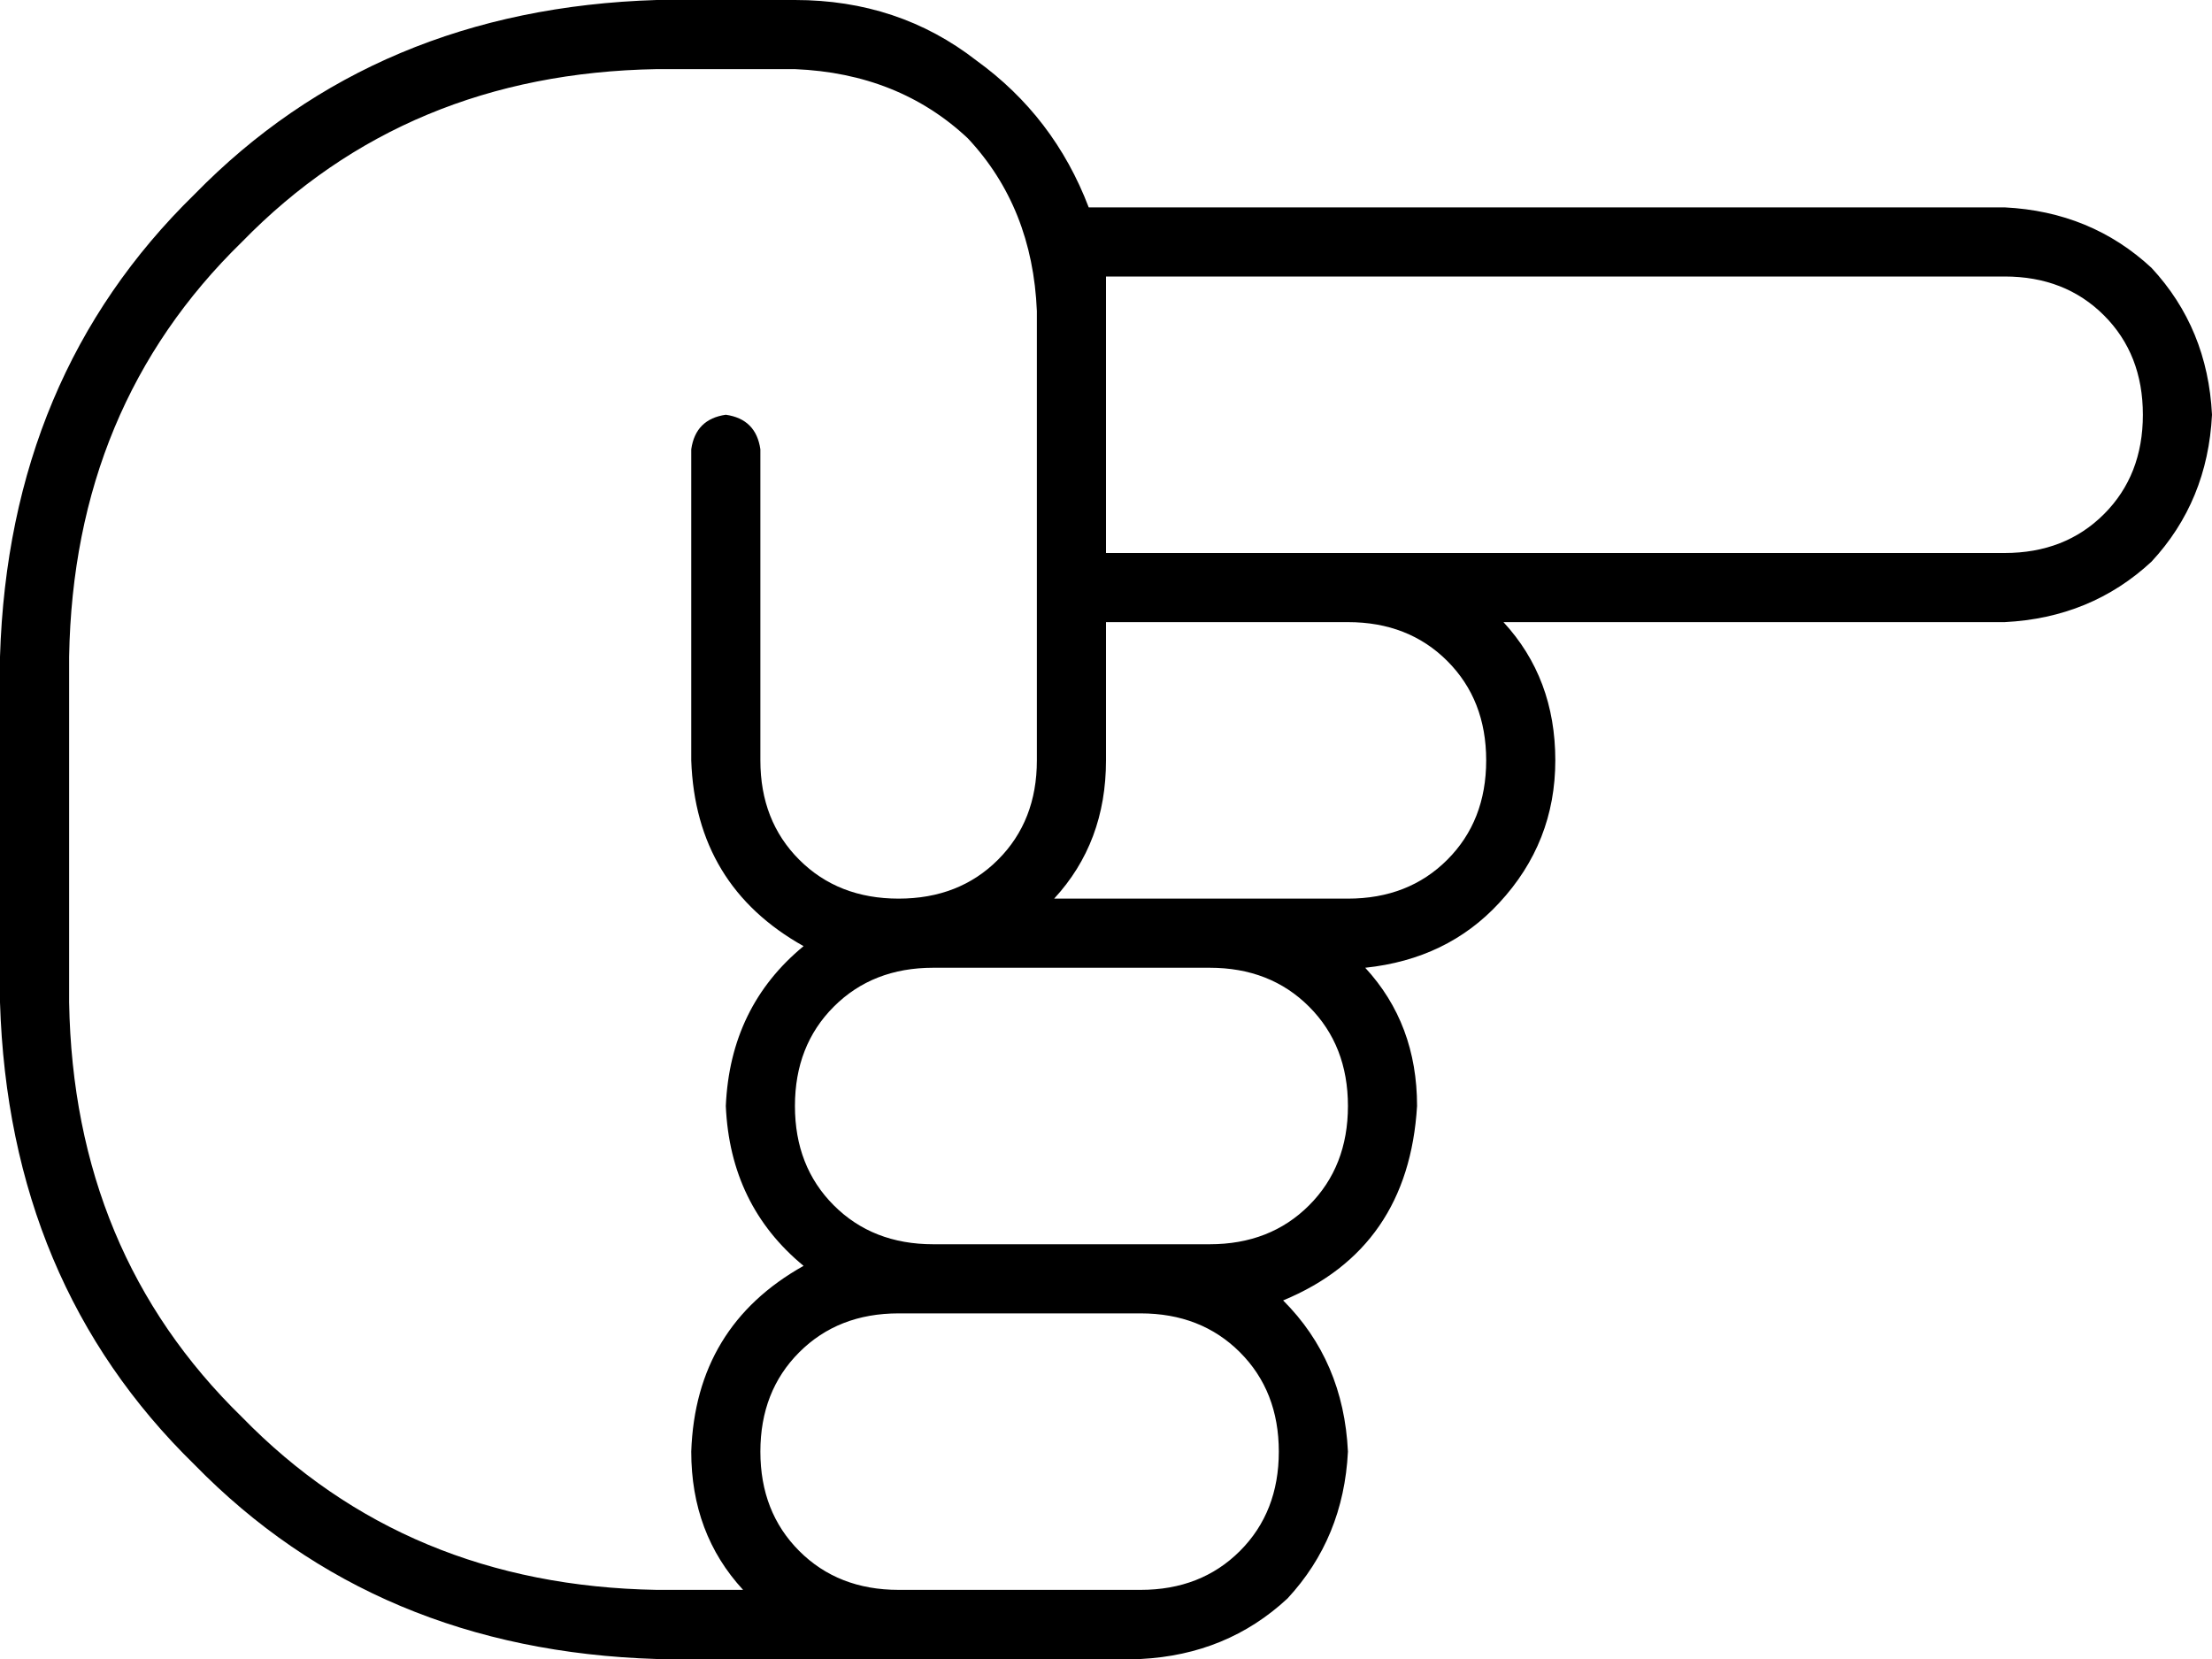 <svg xmlns="http://www.w3.org/2000/svg" viewBox="0 0 512 384">
    <path d="M 464 64 Q 478 64 487 73 L 487 73 Q 496 82 496 96 Q 496 110 487 119 Q 478 128 464 128 L 312 128 L 256 128 L 256 72 Q 256 68 256 64 L 464 64 L 464 64 Z M 240 128 L 240 128 L 240 144 L 240 144 L 240 176 Q 240 190 231 199 Q 222 208 208 208 Q 194 208 185 199 Q 176 190 176 176 L 176 104 Q 175 97 168 96 Q 161 97 160 104 L 160 176 Q 161 205 186 219 Q 169 233 168 256 Q 169 279 186 293 Q 161 307 160 336 Q 160 355 172 368 L 152 368 Q 94 367 56 328 Q 17 290 16 232 L 16 152 Q 17 94 56 56 Q 94 17 152 16 L 184 16 Q 208 17 224 32 Q 239 48 240 72 L 240 128 L 240 128 Z M 256 144 L 312 144 Q 326 144 335 153 Q 344 162 344 176 Q 344 190 335 199 Q 326 208 312 208 L 280 208 Q 280 208 280 208 Q 280 208 280 208 L 244 208 Q 256 195 256 176 L 256 144 L 256 144 Z M 348 144 L 464 144 Q 484 143 498 130 Q 511 116 512 96 Q 511 76 498 62 Q 484 49 464 48 L 252 48 Q 244 27 226 14 Q 208 0 184 0 L 152 0 Q 87 2 45 45 Q 2 87 0 152 L 0 232 Q 2 297 45 339 Q 87 382 152 384 L 208 384 L 232 384 L 264 384 Q 284 383 298 370 Q 311 356 312 336 Q 311 315 297 301 Q 326 289 328 256 Q 328 237 316 224 Q 335 222 347 209 Q 360 195 360 176 Q 360 157 348 144 L 348 144 Z M 240 224 L 280 224 Q 294 224 303 233 Q 312 242 312 256 Q 312 270 303 279 Q 294 288 280 288 L 264 288 L 216 288 Q 202 288 193 279 Q 184 270 184 256 Q 184 242 193 233 Q 202 224 216 224 L 240 224 L 240 224 Z M 232 368 L 208 368 Q 194 368 185 359 Q 176 350 176 336 Q 176 322 185 313 Q 194 304 208 304 L 216 304 L 264 304 Q 278 304 287 313 Q 296 322 296 336 Q 296 350 287 359 Q 278 368 264 368 L 232 368 L 232 368 Z"/>
</svg>
